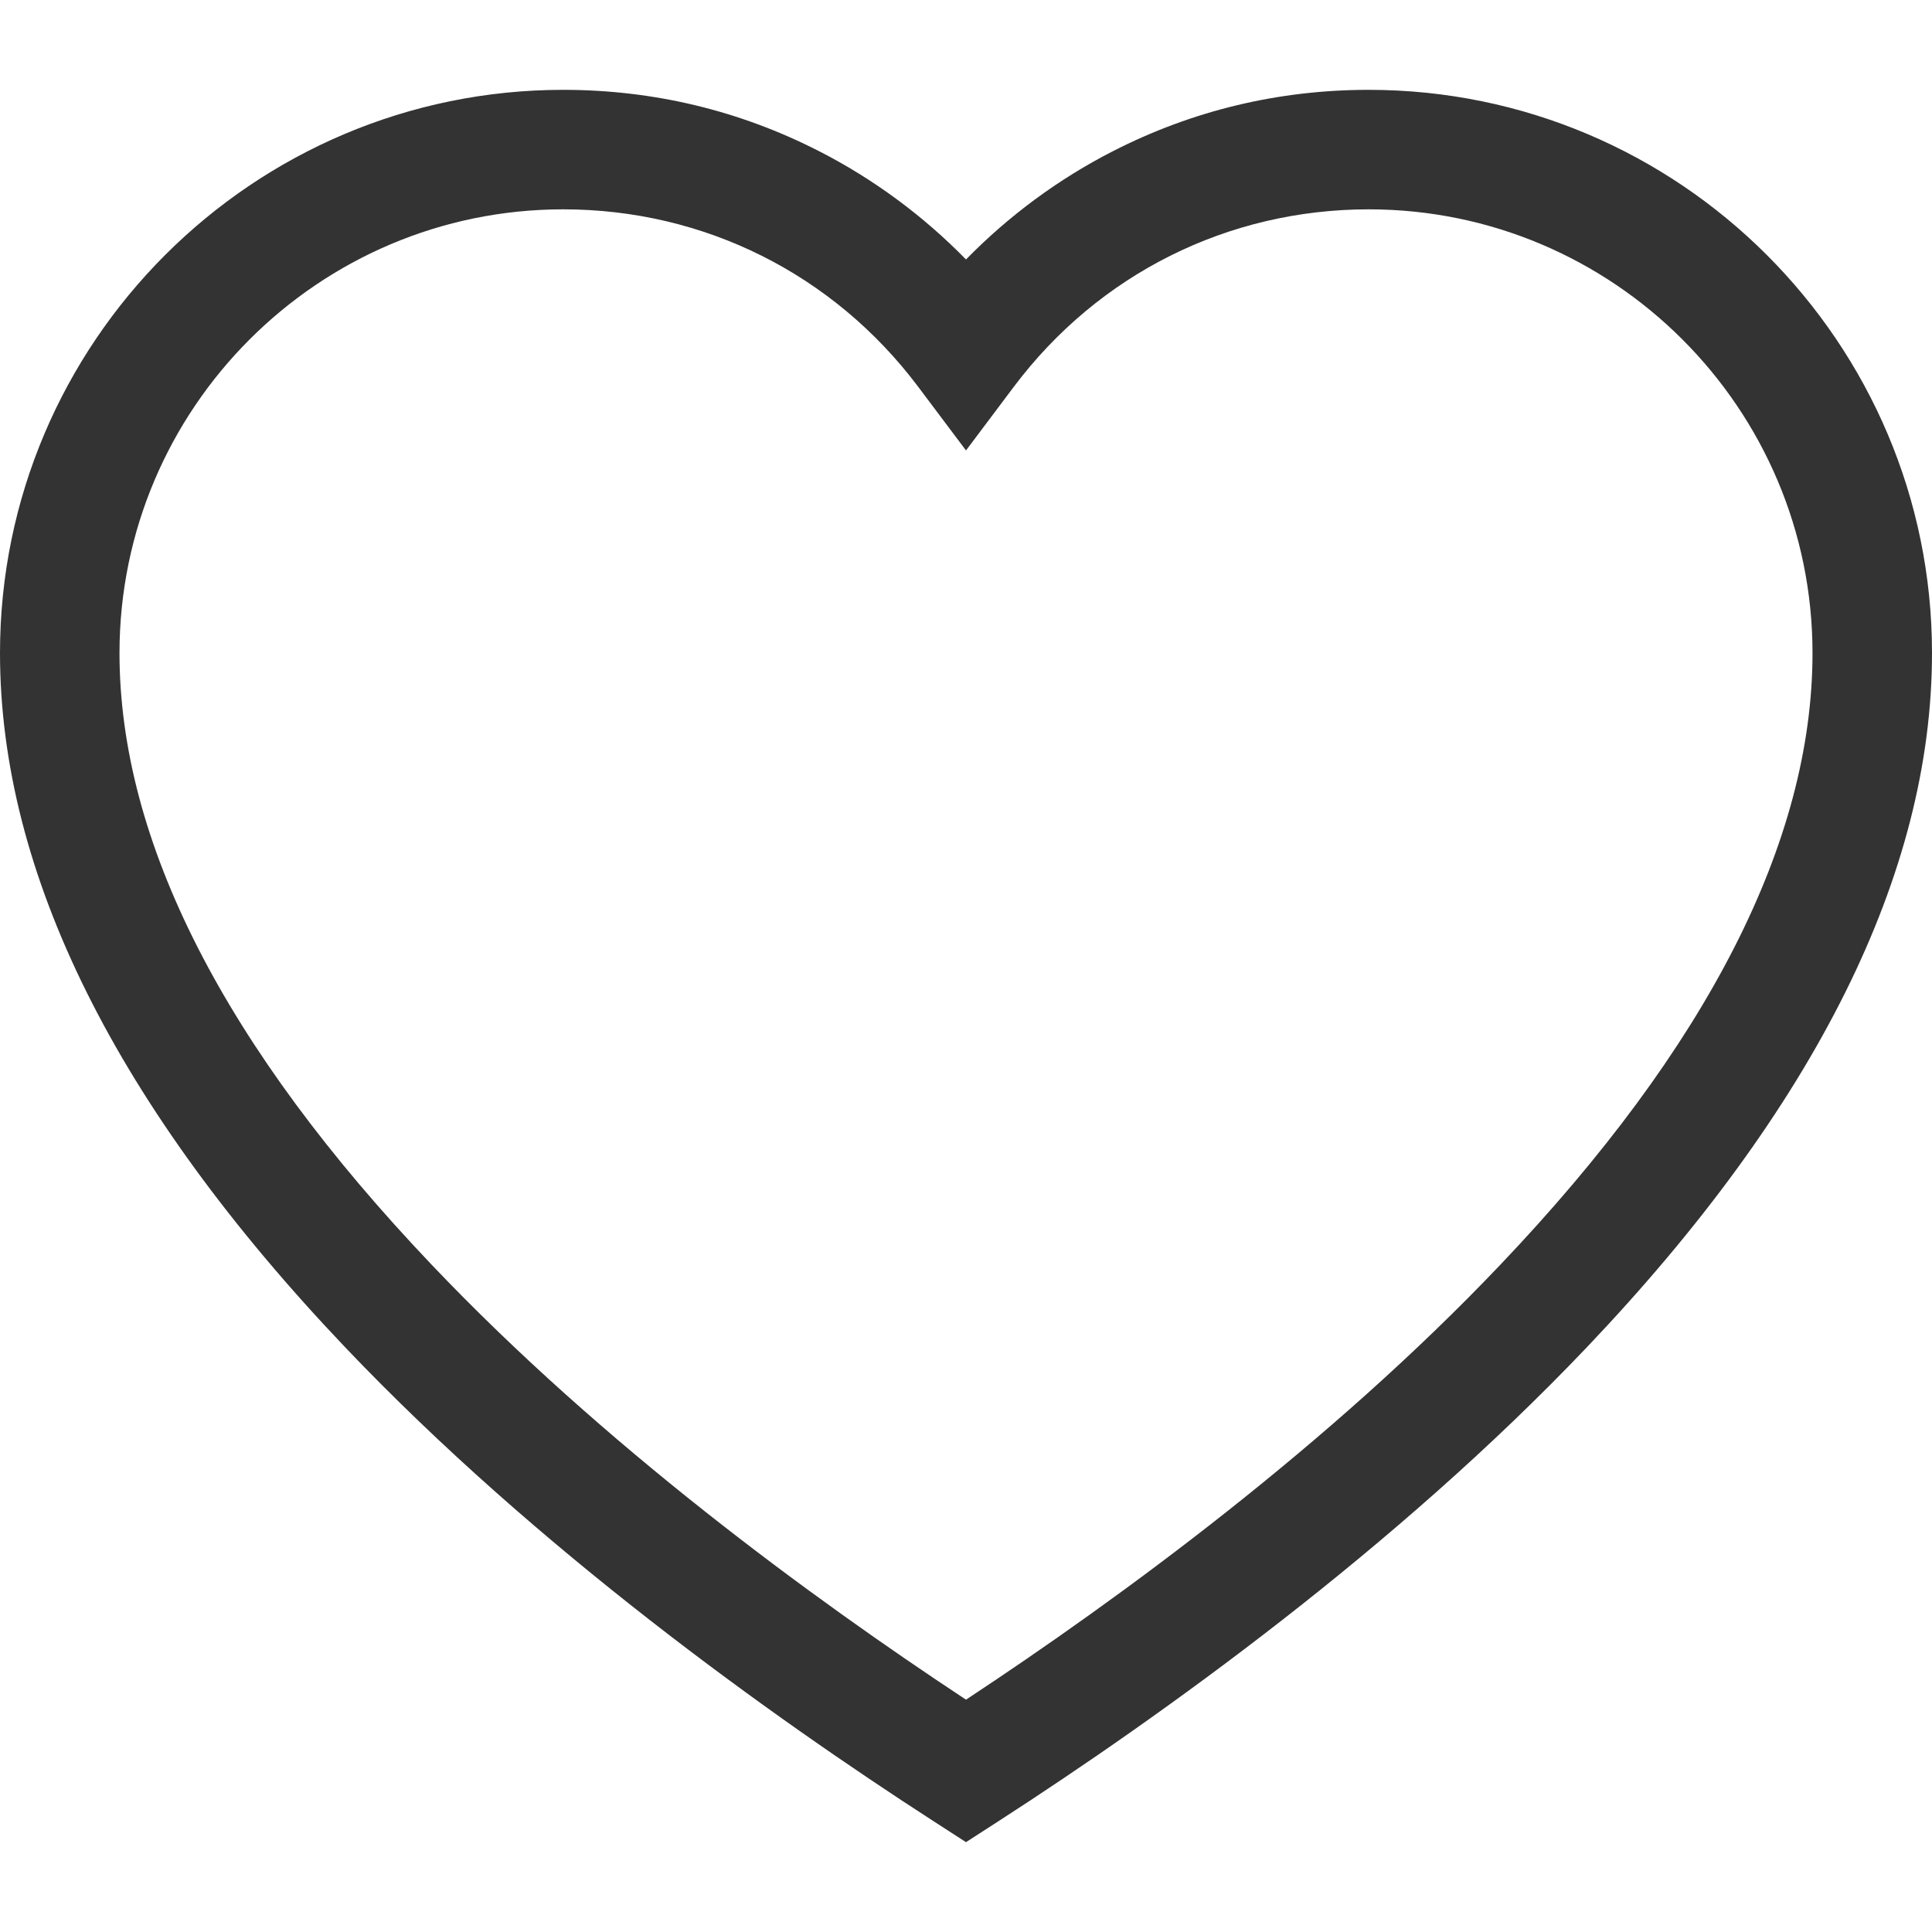 <svg width="20" height="20" viewBox="0 0 20 20" fill="none" xmlns="http://www.w3.org/2000/svg">
<path d="M14.169 0.93C13.237 0.93 12.346 1.143 11.521 1.565C10.959 1.852 10.443 2.233 10 2.686C9.557 2.233 9.041 1.852 8.479 1.565C7.654 1.143 6.763 0.93 5.83 0.93C2.616 0.93 0 3.545 0 6.76C0 9.037 1.203 11.456 3.574 13.948C5.555 16.03 7.979 17.765 9.664 18.853L10 19.07L10.336 18.853C12.021 17.765 14.445 16.03 16.426 13.948C18.797 11.456 20 9.037 20 6.76C20 3.545 17.384 0.93 14.169 0.93ZM15.529 13.095C13.76 14.956 11.604 16.537 10 17.595C8.396 16.537 6.24 14.956 4.471 13.095C2.325 10.841 1.237 8.709 1.237 6.76C1.237 4.227 3.298 2.167 5.83 2.167C7.289 2.167 8.628 2.837 9.505 4.004L10 4.663L10.495 4.004C11.372 2.837 12.711 2.167 14.169 2.167C16.702 2.167 18.763 4.227 18.763 6.76C18.763 8.709 17.675 10.841 15.529 13.095Z" fill="#333333"/>
</svg>

